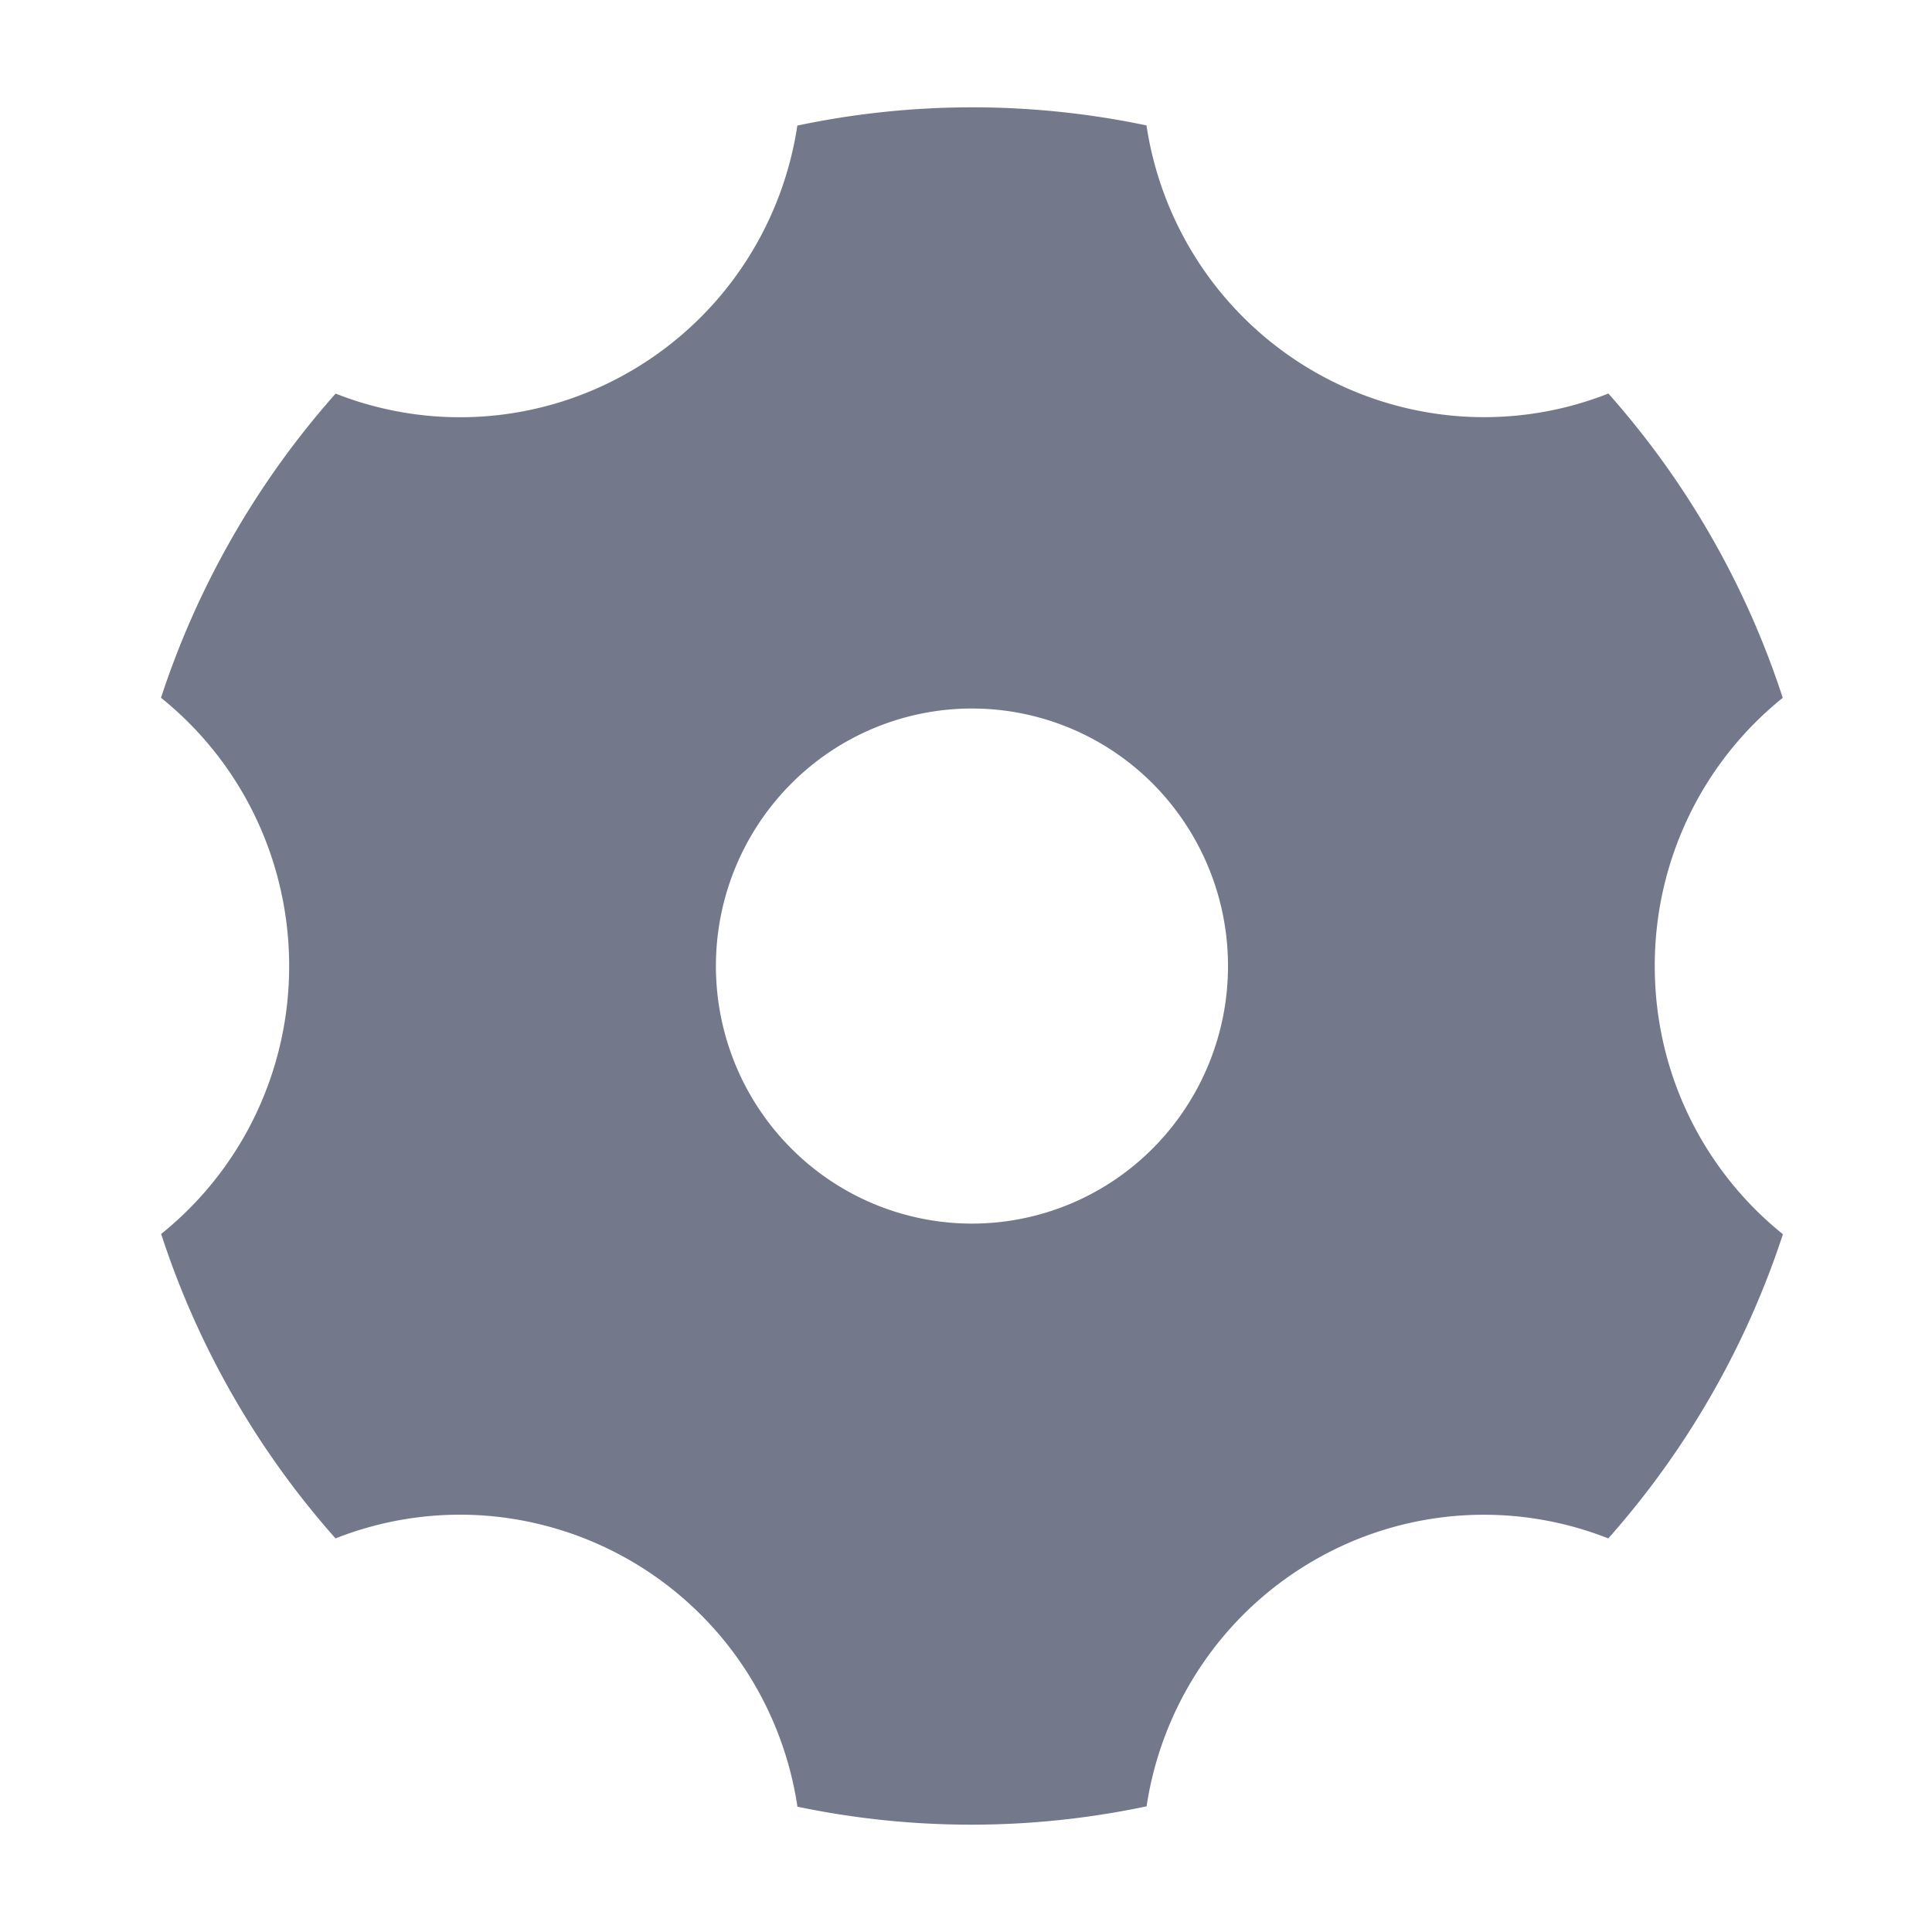 <svg width="36" height="36" viewBox="0 0 36 36" fill="none" xmlns="http://www.w3.org/2000/svg" class="" xmlns:xlink="http://www.w3.org/1999/xlink"><path class="u_fill" d="M14.857 2.34a15.797 15.797 0 016.506-.003 6.41 6.41 0 001.035 2.646 6.365 6.365 0 004.776 2.772 6.316 6.316 0 002.796-.422 16.002 16.002 0 013.249 5.67 6.38 6.38 0 00-1.76 2.225 6.418 6.418 0 00-.625 2.773c0 2.022.931 3.825 2.388 4.997a16.087 16.087 0 01-3.254 5.668 6.315 6.315 0 00-5.496.417 6.364 6.364 0 00-2.072 1.931 6.41 6.41 0 00-1.035 2.644c-2.145.454-4.36.456-6.506.007a6.409 6.409 0 00-1.034-2.65 6.364 6.364 0 00-4.777-2.773 6.316 6.316 0 00-2.796.424 16.003 16.003 0 01-3.249-5.673 6.381 6.381 0 001.76-2.223A6.419 6.419 0 005.388 18c0-.96-.214-1.909-.627-2.774A6.381 6.381 0 003 13.002a16.088 16.088 0 013.254-5.668 6.316 6.316 0 005.496-.417 6.366 6.366 0 002.072-1.931 6.41 6.41 0 001.035-2.644V2.34zm3.254 20.46a4.757 4.757 0 003.374-1.406 4.813 4.813 0 001.397-3.393 4.813 4.813 0 00-1.397-3.394 4.757 4.757 0 00-3.374-1.405 4.757 4.757 0 00-3.373 1.405 4.813 4.813 0 00-1.398 3.394c0 1.273.503 2.493 1.398 3.393A4.757 4.757 0 0018.11 22.8z" fill="#73788B"></path></svg>